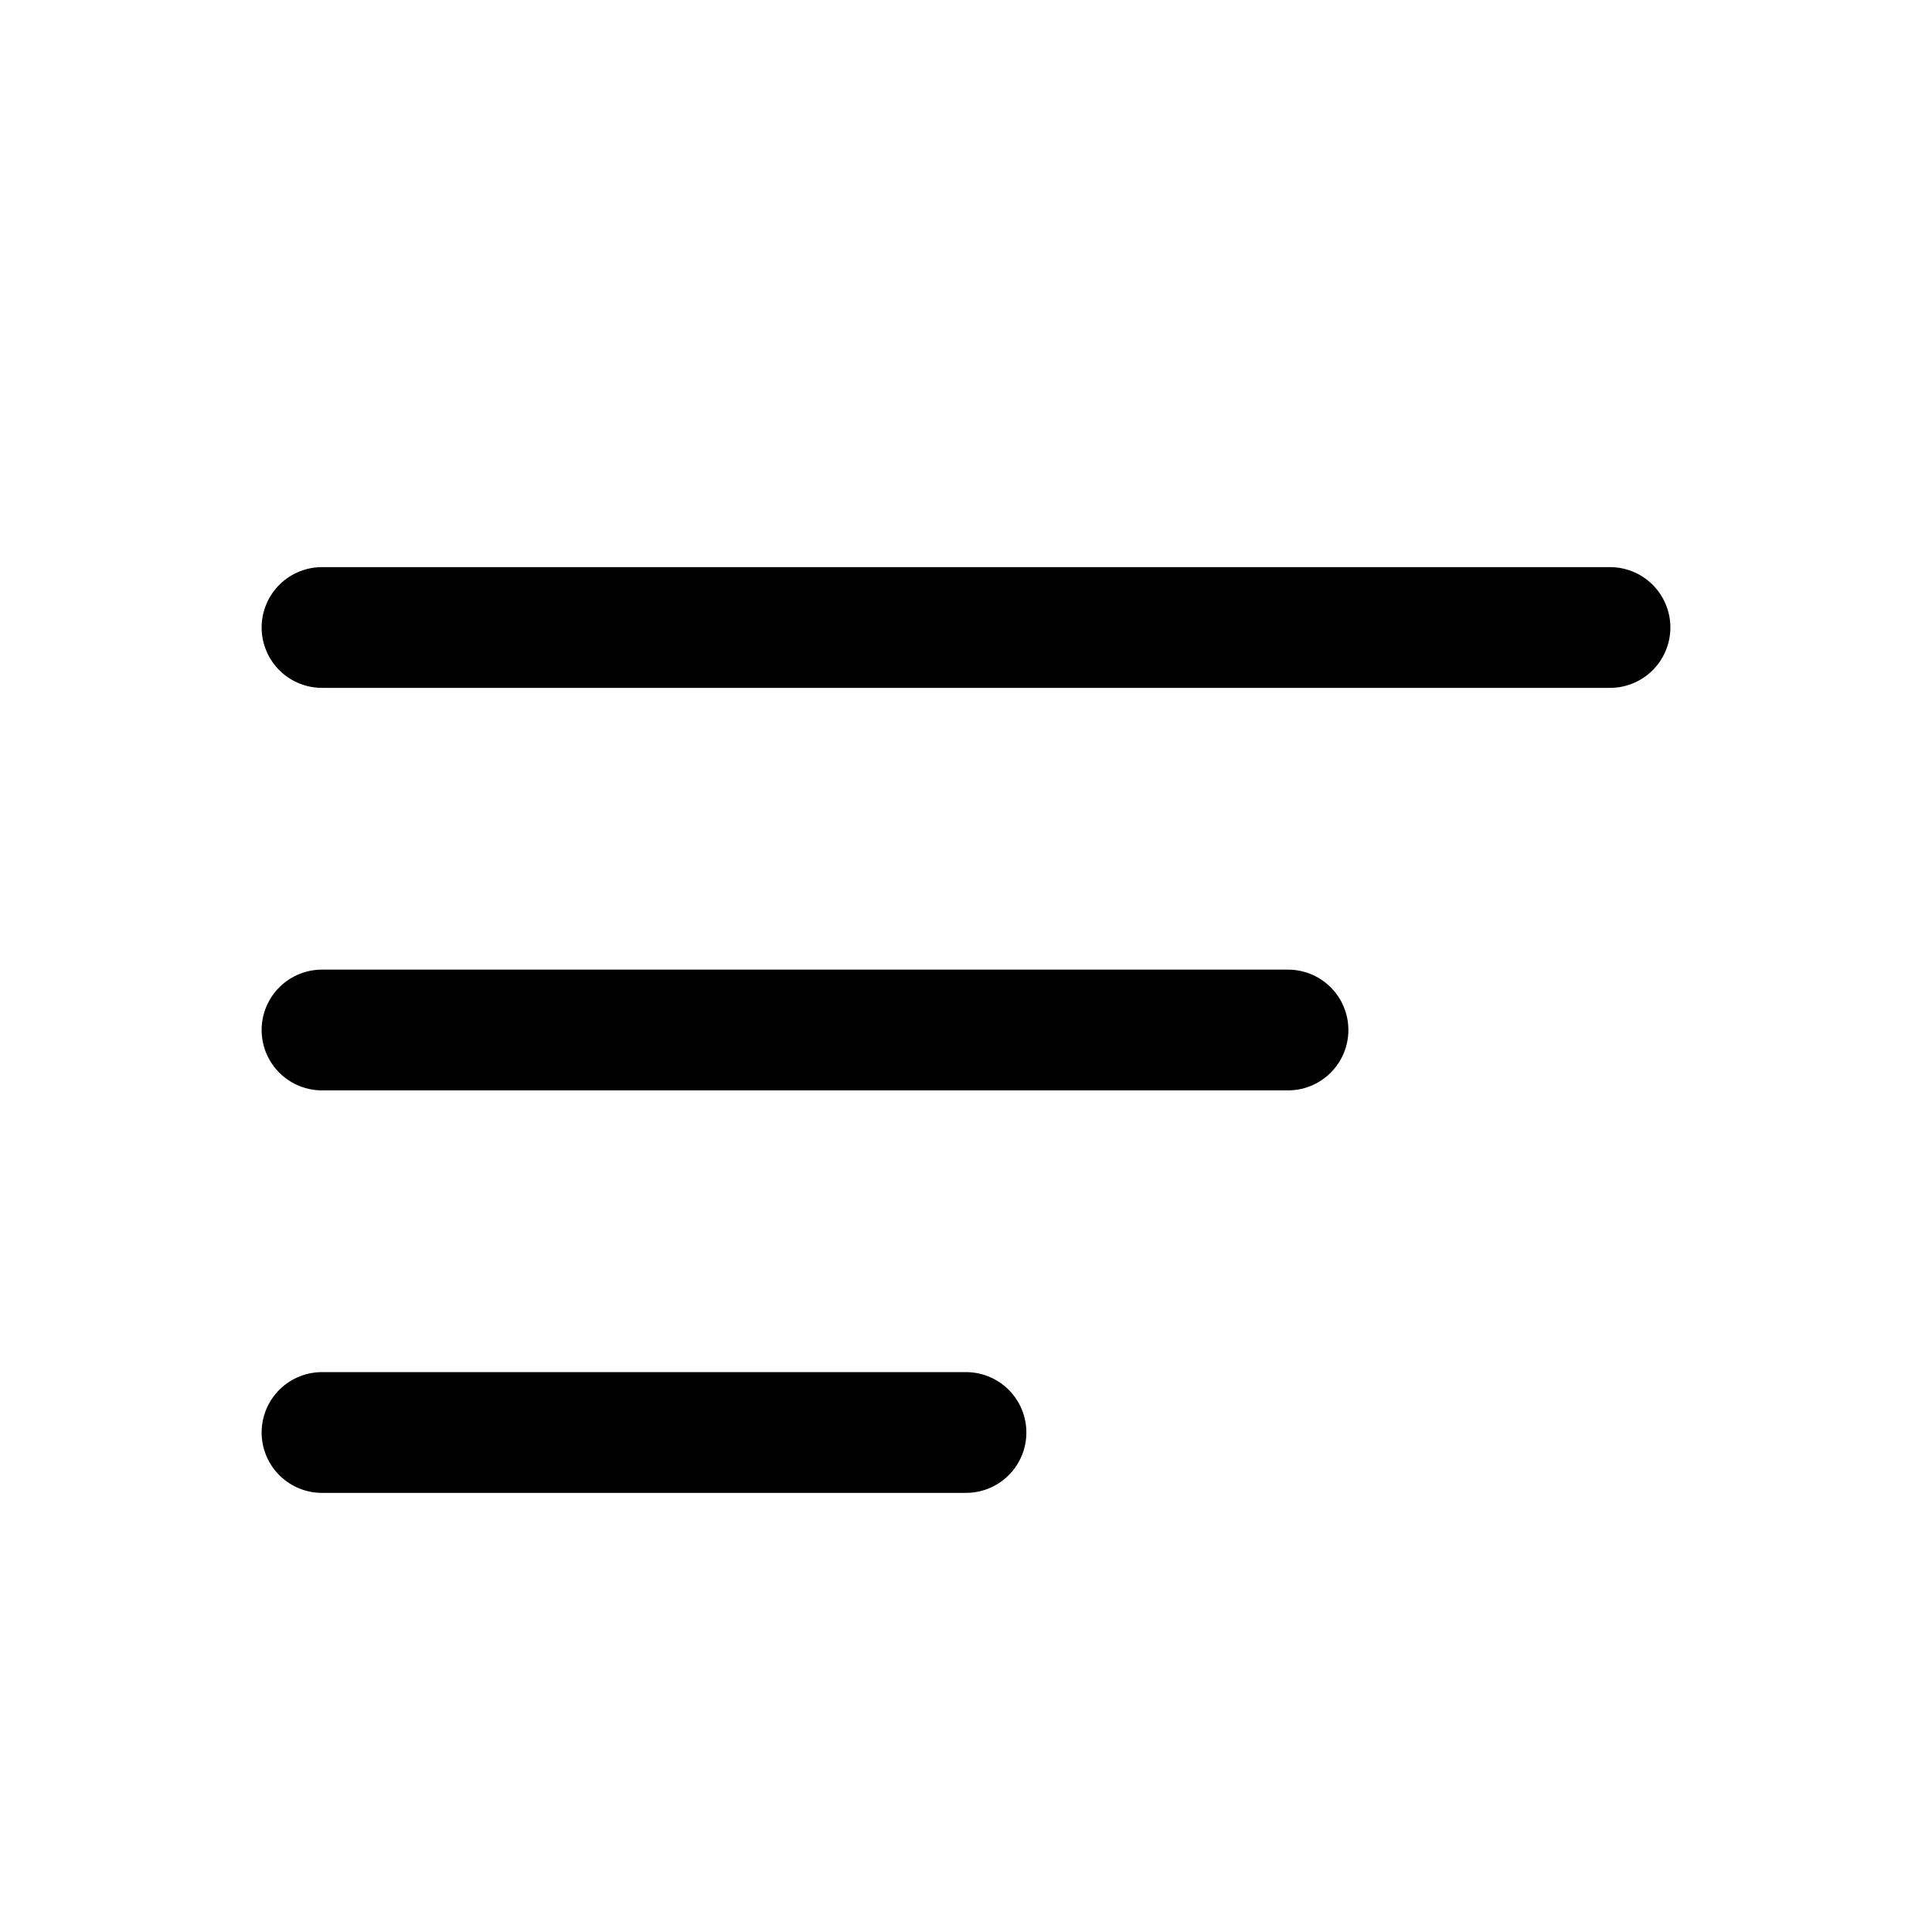 <svg width="24" height="24" viewBox="0 0 24 24" fill="none" xmlns="http://www.w3.org/2000/svg">
  <path d="M4 7.795H20" stroke="currentColor" stroke-width="1.5" stroke-linecap="round"/>
  <path d="M4 12.795H16" stroke="currentColor" stroke-width="1.5" stroke-linecap="round"/>
  <path d="M4 17.795H12" stroke="currentColor" stroke-width="1.5" stroke-linecap="round"/>
</svg>

